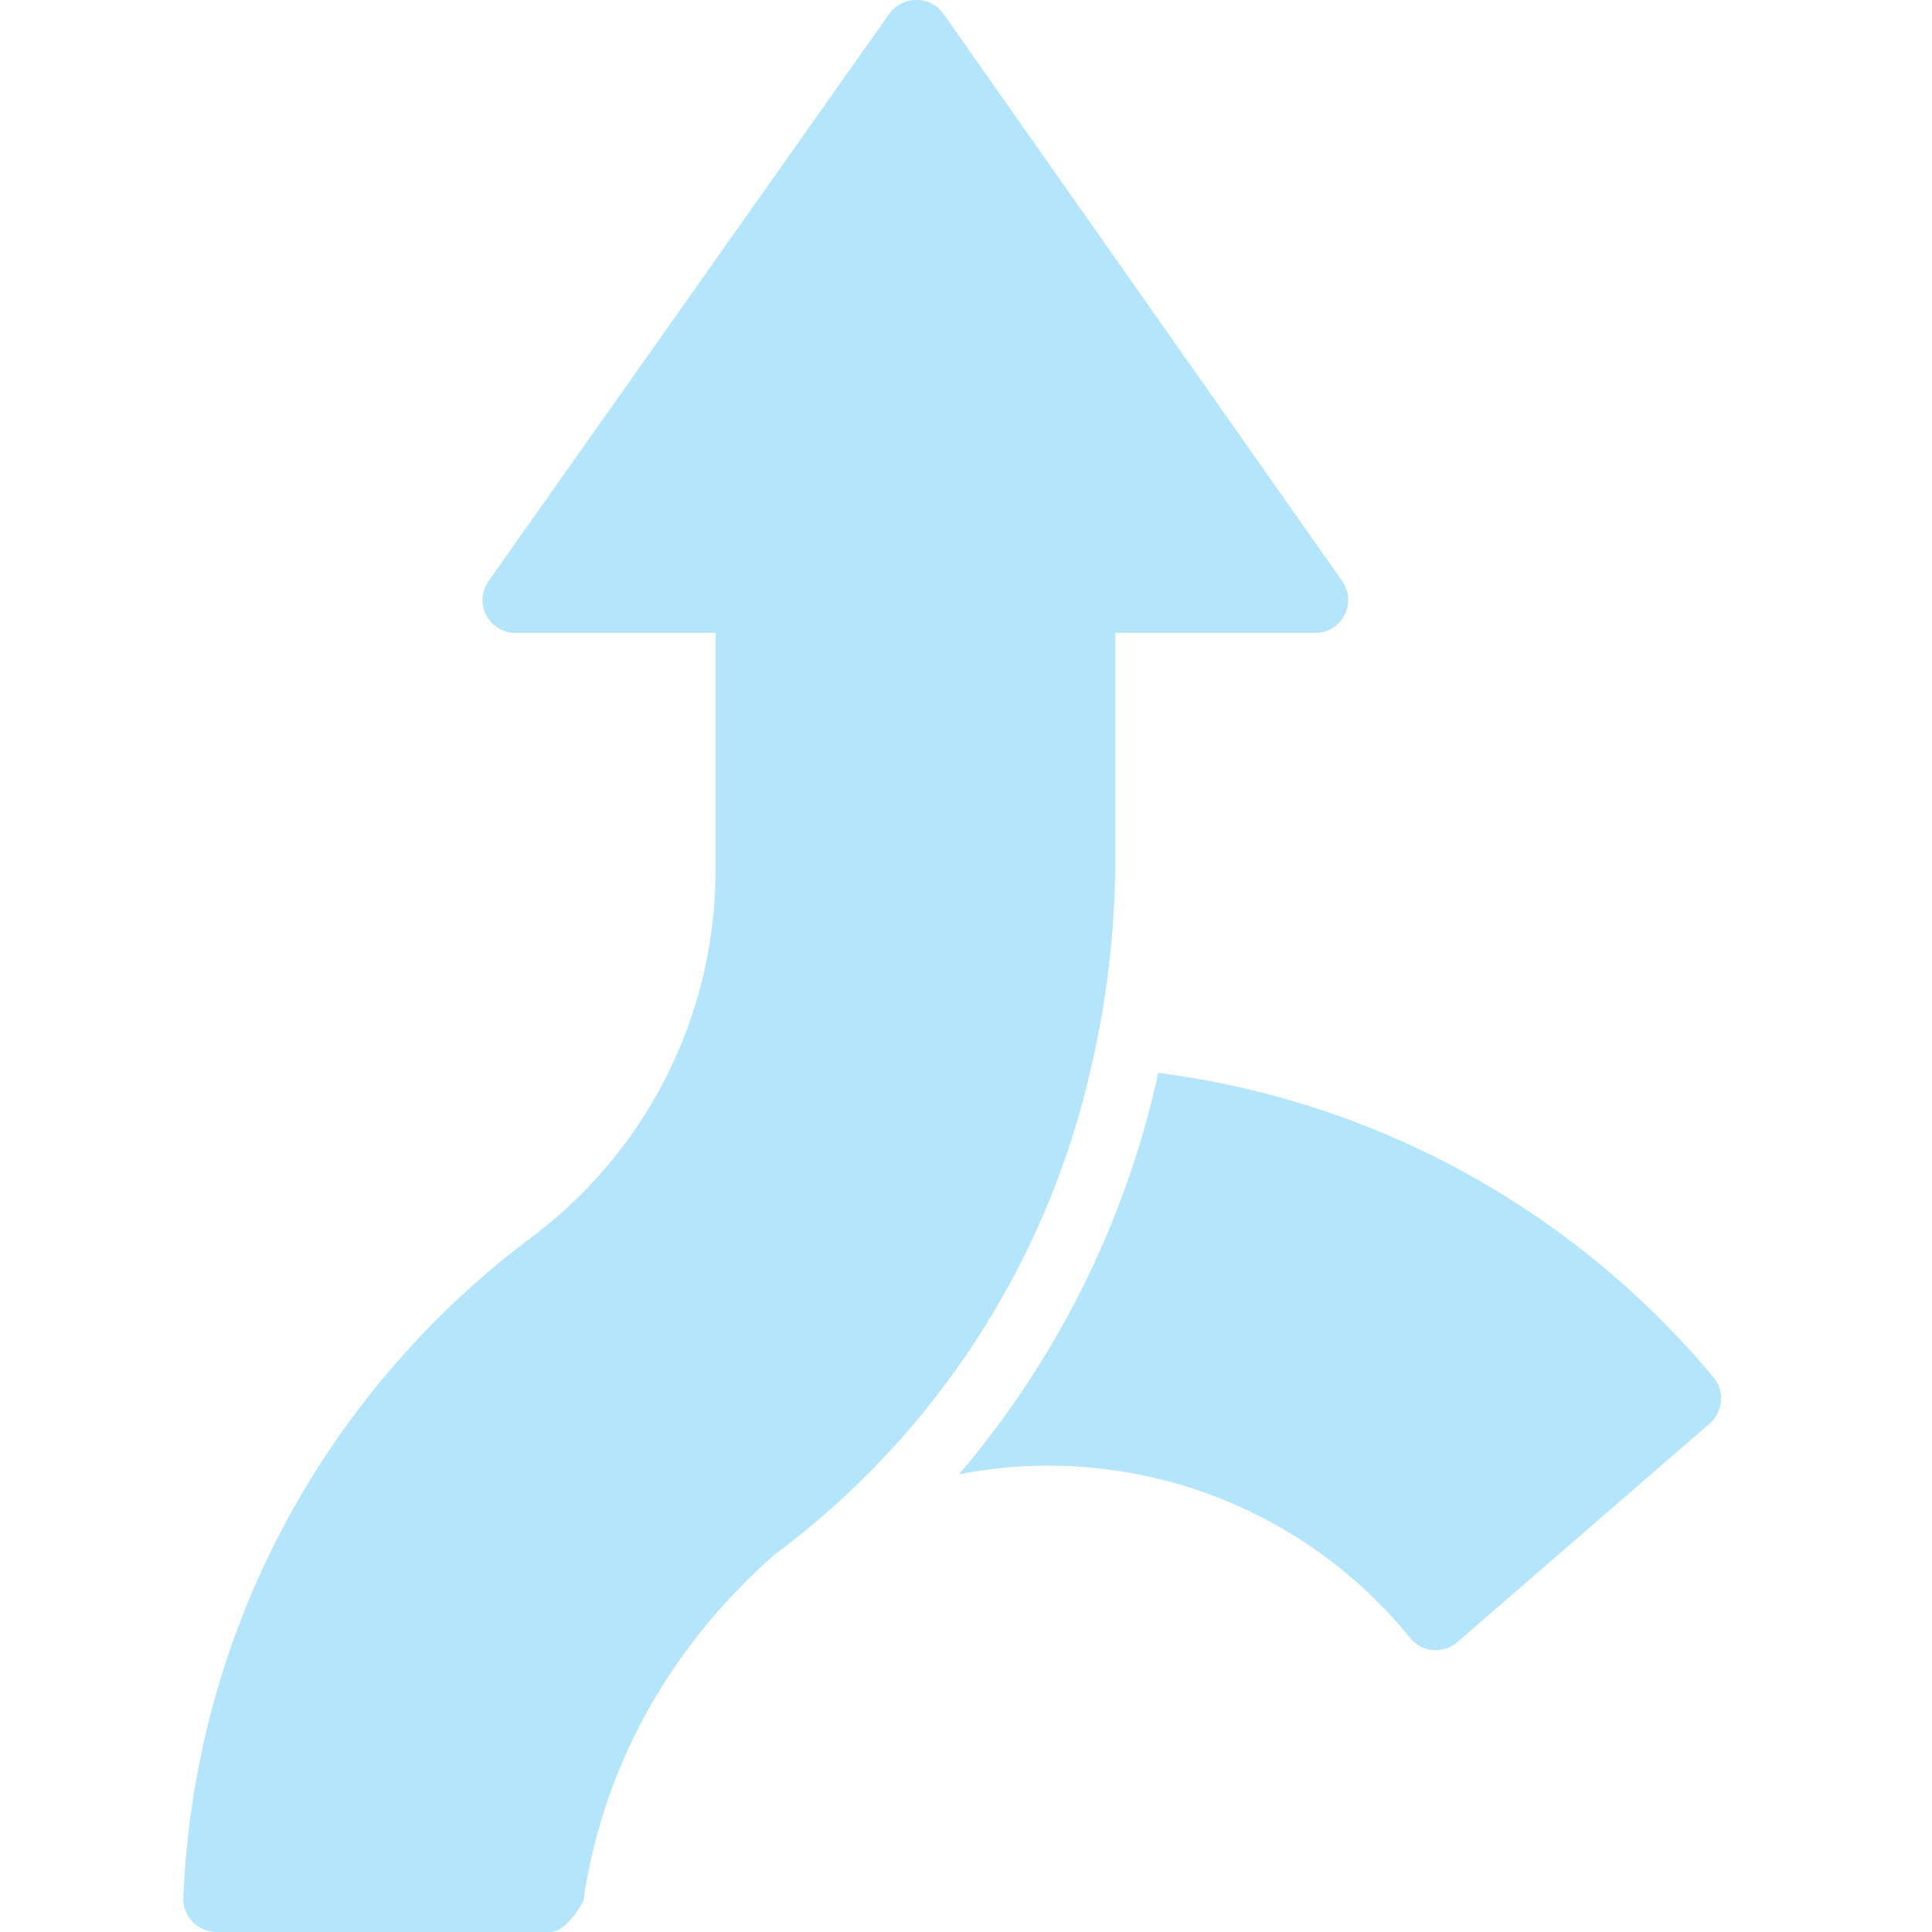 <svg id="Capa_1" enable-background="new 0 0 47 58" height="512" viewBox="0 0 47 58" width="512" xmlns="http://www.w3.org/2000/svg"><g><path id="Shape_2_" style="fill:#b3e5fc" d="m17.73 46.69c4.832-3.585 8.214-8.788 9.53-14.66.461-1.977.703-4 .72-6.03v-7h6c.371.003.712-.203.883-.532s.143-.726-.073-1.028l-11.97-17.03c-.188-.259-.49-.413-.81-.413s-.622.153-.81.413l-12.03 17.03c-.216.302-.244.699-.073 1.028s.512.535.883.532h6v7.27c-.047 4.338-2.137 8.4-5.64 10.96-1.933 1.466-5.492 4.581-7.919 9.781-1.896 4.062-2.332 7.751-2.421 10.019.019.543.467.973 1.01.97h10.01c.507-.004.99-.92.99-.92.145-.999.401-2.141.848-3.359 1.277-3.481 3.448-5.775 4.872-7.031z"/><path style="fill:#b3e5fc" d="m29.21 32.49c-.999 4.342-3.03 8.379-5.92 11.77 5.084-.994 10.301.903 13.56 4.93.172.203.419.328.684.347s.527-.07.726-.247l7.56-6.55c.413-.353.467-.972.12-1.39-4.202-5.044-10.158-8.309-16.67-9.14-.02.09-.04.19-.06.28z"/></g></svg>